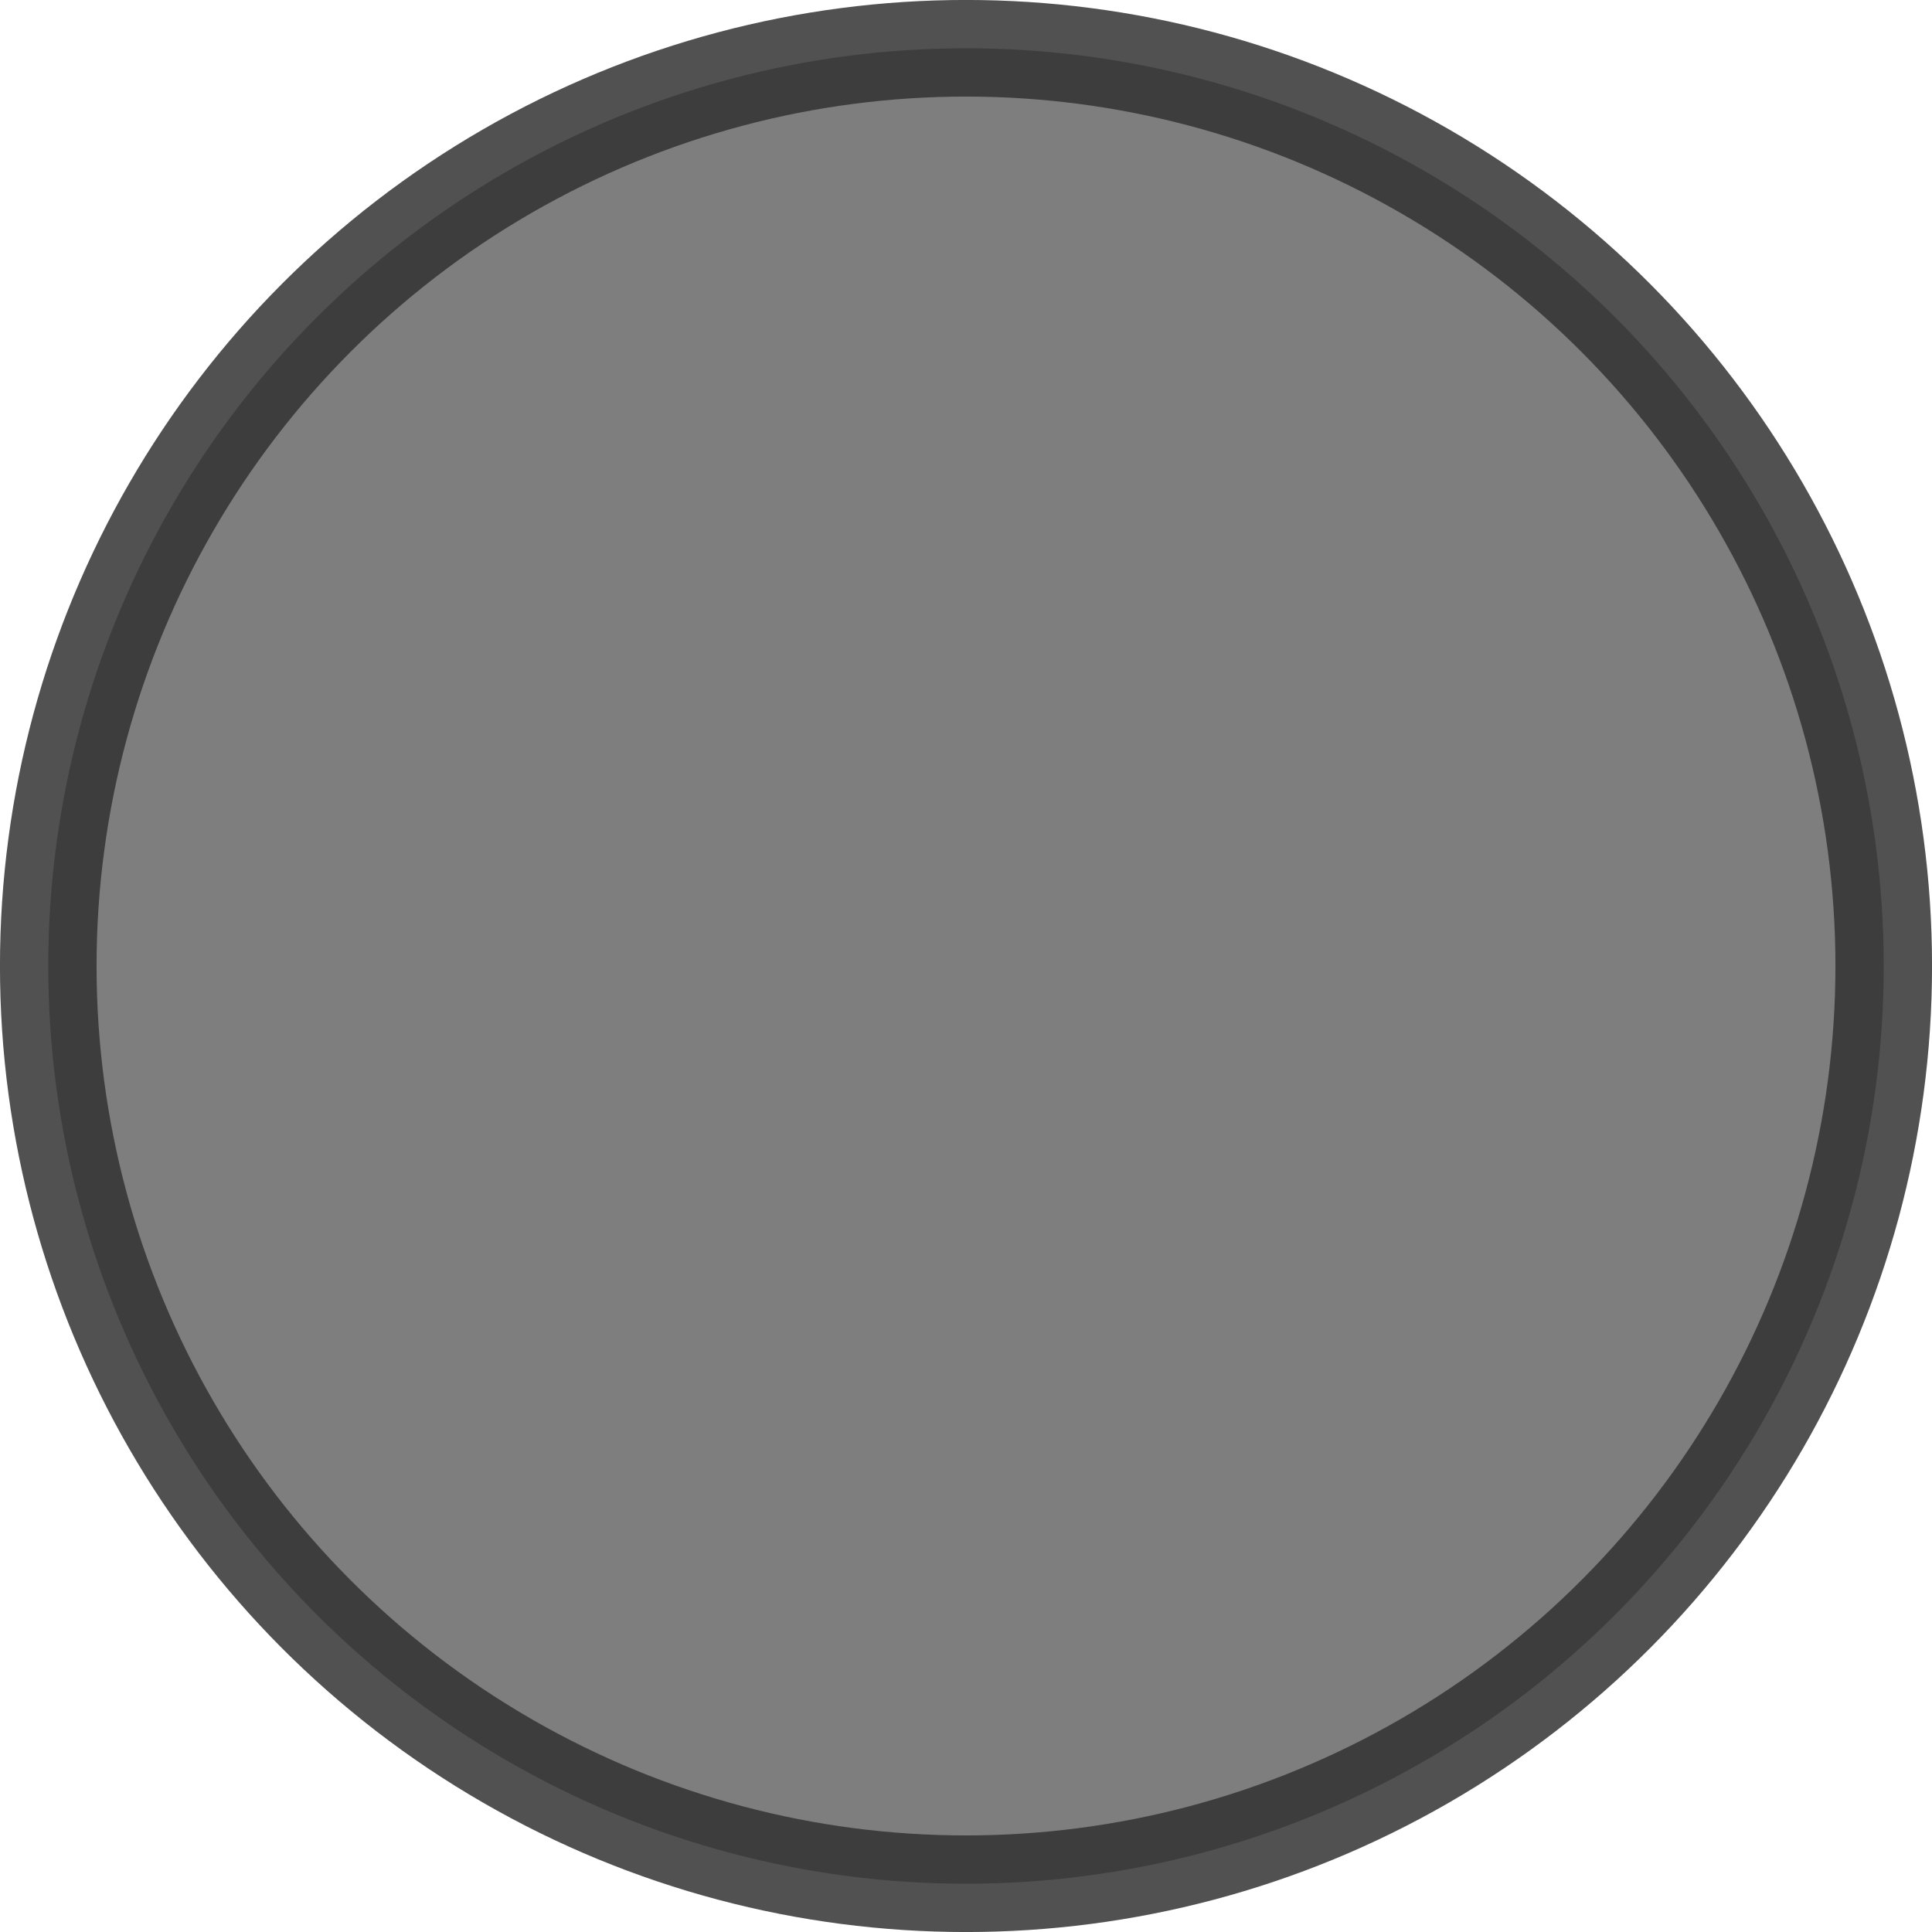<svg xmlns="http://www.w3.org/2000/svg" width="100" height="100" viewBox="0 0 26.458 26.458"><circle cx="13.229" cy="13.229" r="12.568" style="fill:#545454;fill-opacity:.753;stroke:#323232;stroke-width:1.323;stroke-linecap:square;stroke-linejoin:bevel;stroke-miterlimit:4;stroke-dasharray:none;stroke-opacity:.847"/></svg>